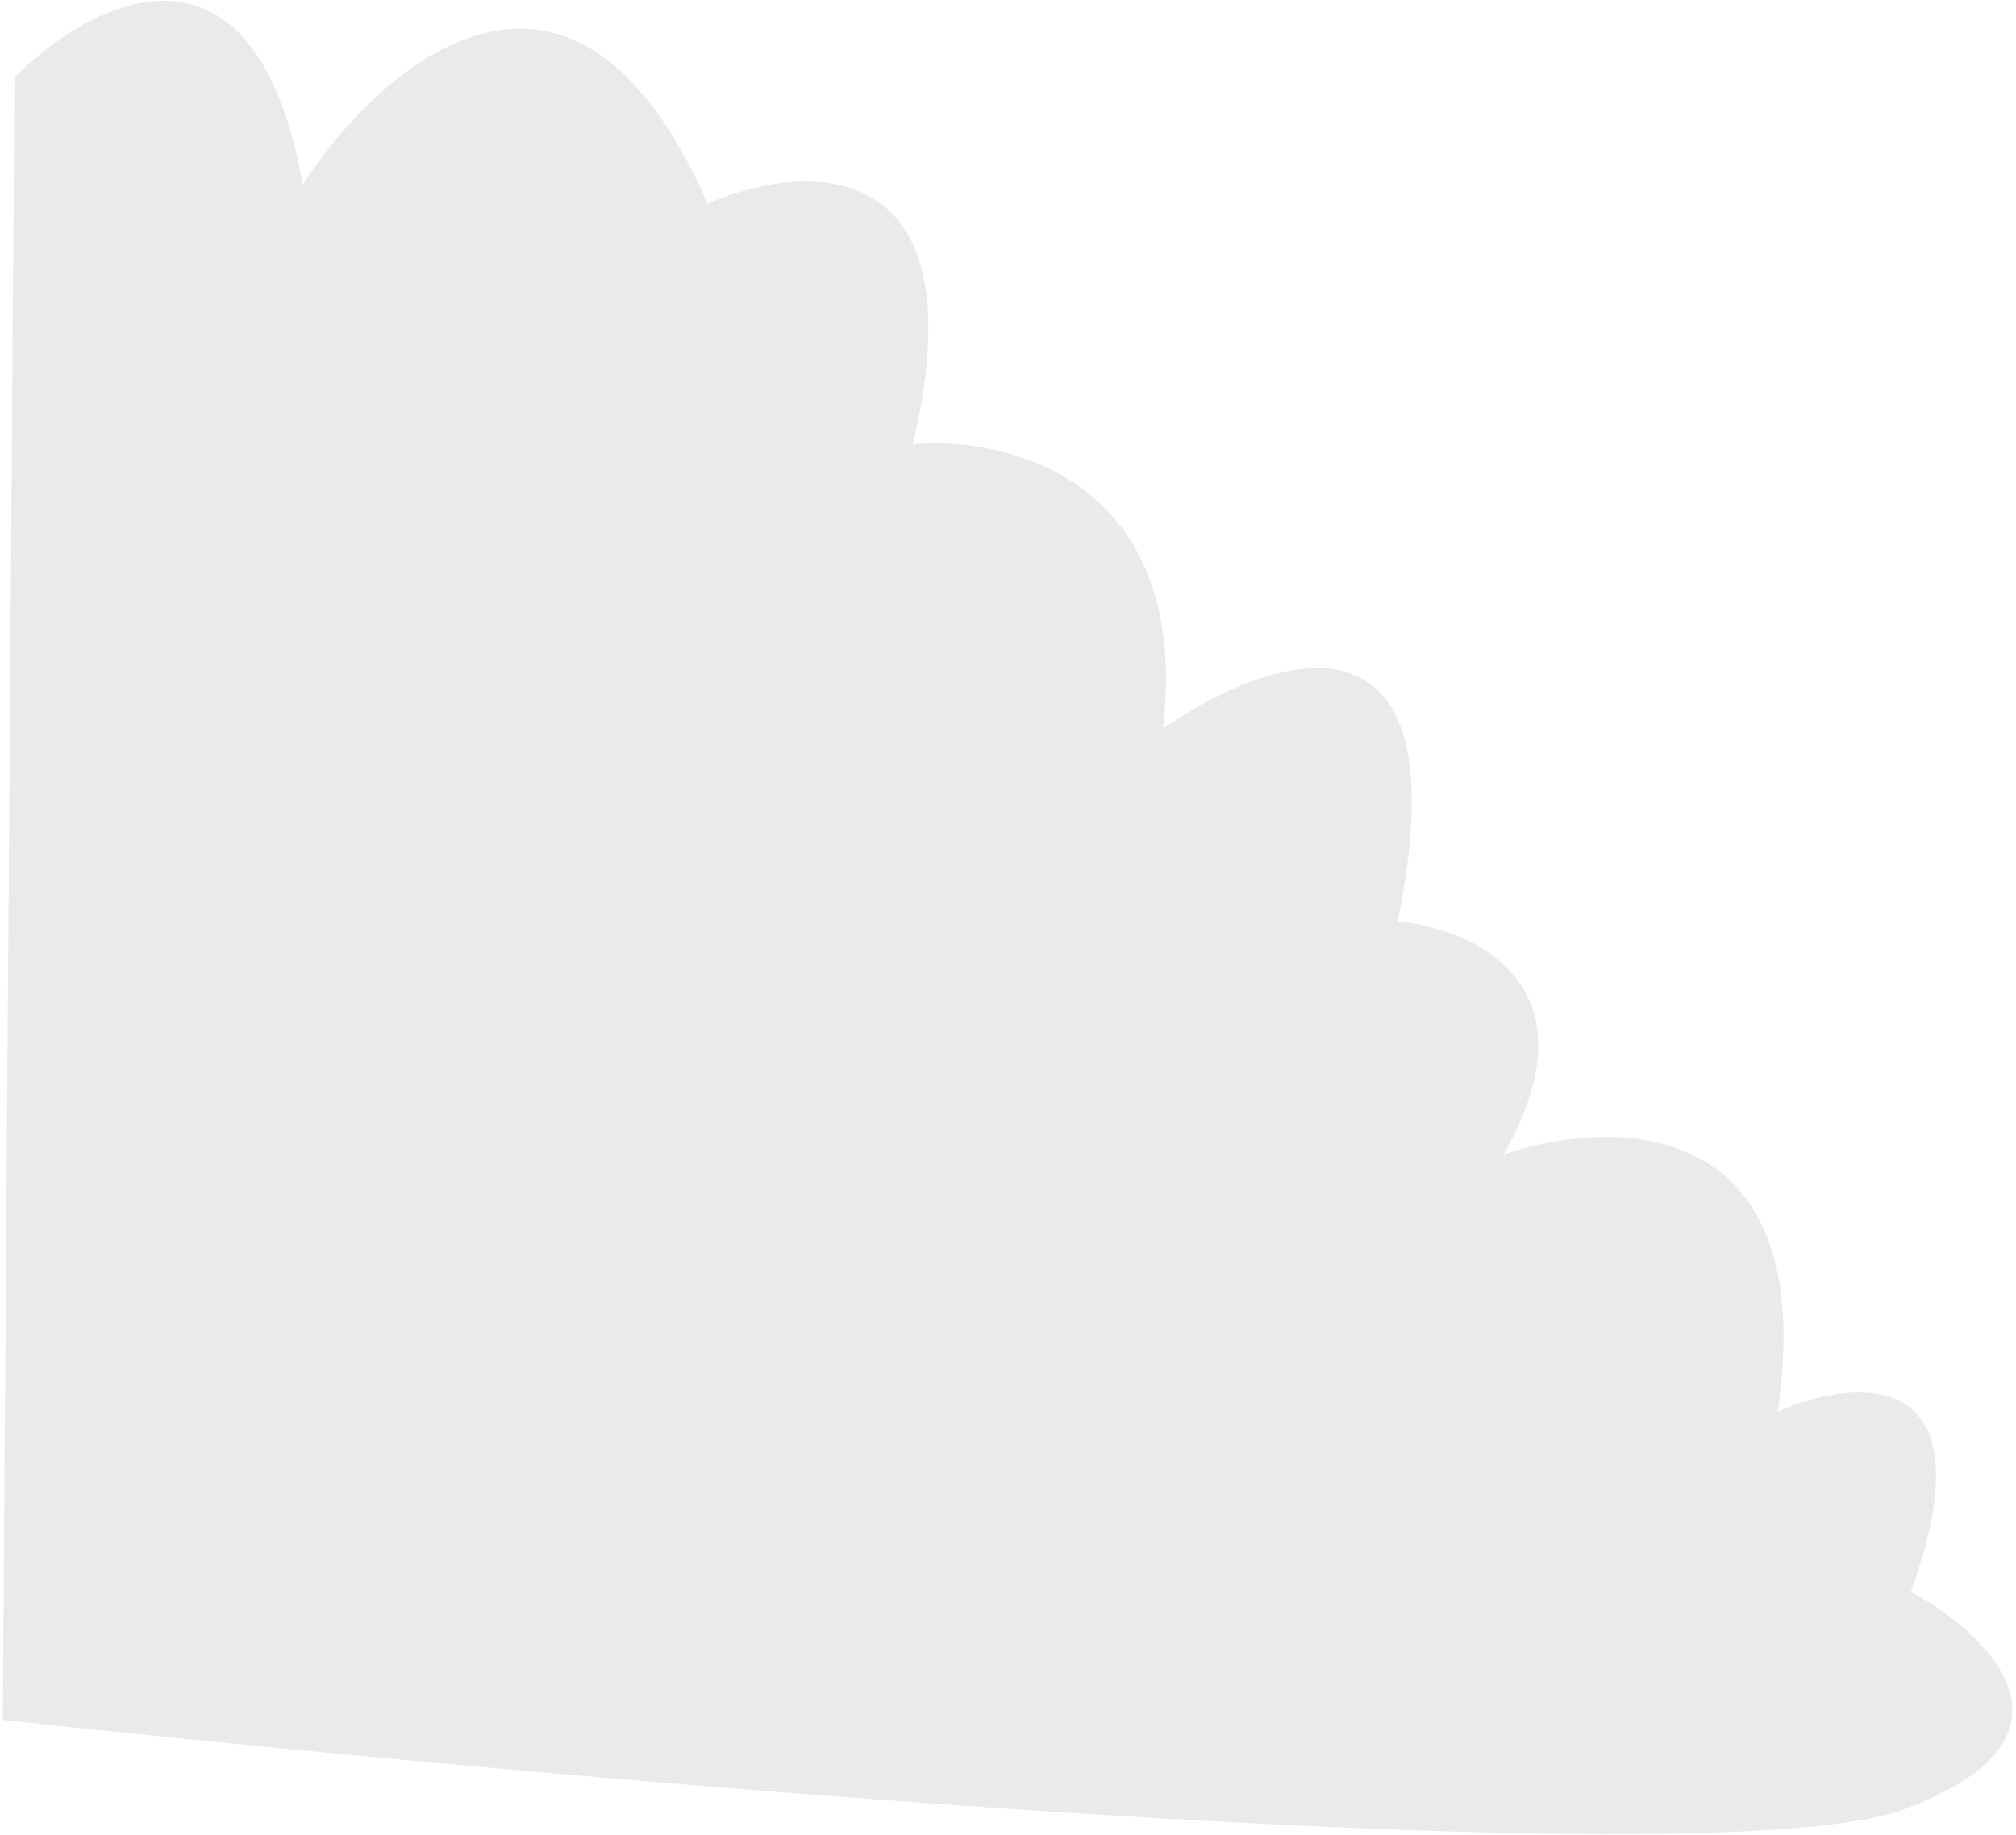 <svg width="369" height="336" viewBox="0 0 369 336" fill="none" xmlns="http://www.w3.org/2000/svg">
<path d="M55.436 33.787C46.531 -15.668 16.537 0.121 2.653 14.197L0.501 314.863C101.757 325.807 313.109 344.405 348.473 331.245C383.836 318.085 364.072 299.194 349.77 291.394C364.687 249.903 339.742 252.118 325.405 258.412C333.279 204.046 295.223 204.408 275.21 211.385C292.842 180.285 269.634 169.943 255.826 168.66C268.325 107.669 232.404 119.726 212.881 133.378C218.088 88.009 184.523 79.776 167.09 81.331C179.693 27.568 147.293 29.559 129.518 37.274C104.893 -19.002 69.87 11.501 55.436 33.787Z" fill="#E7E7E7" fill-opacity="0.84"/>
</svg>
